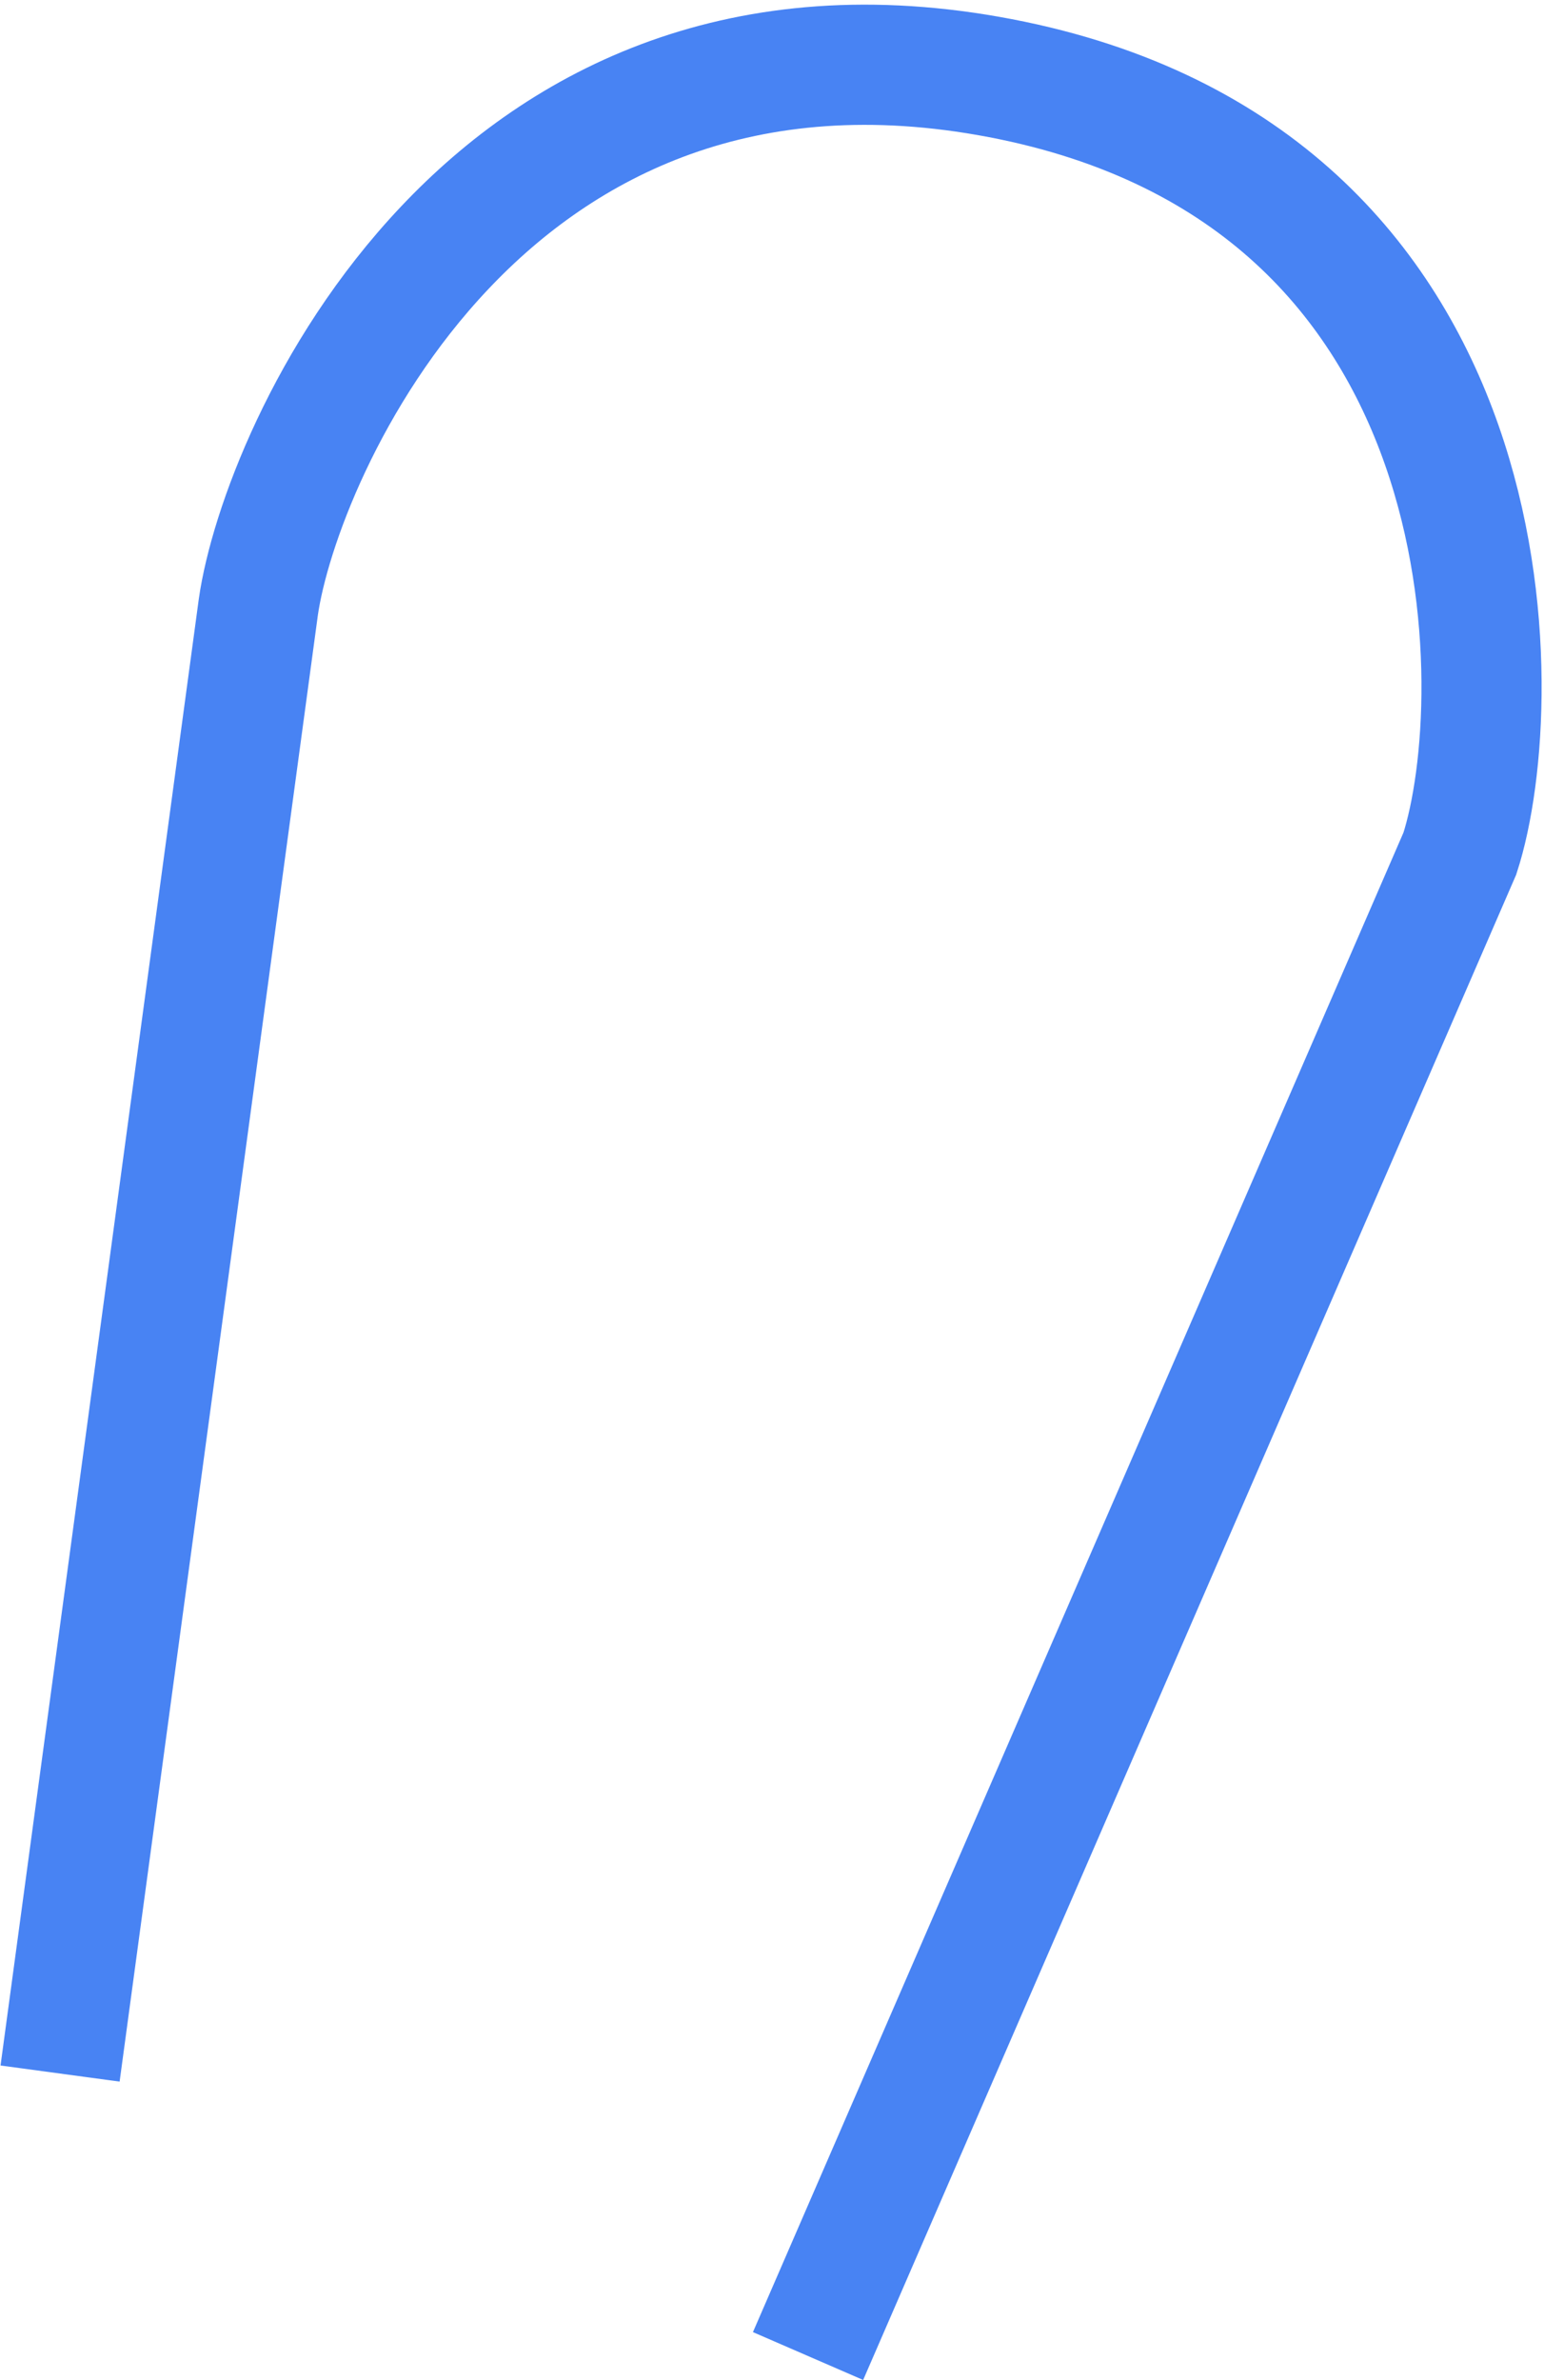 <svg width="257" height="396" viewBox="0 0 257 396" fill="none" xmlns="http://www.w3.org/2000/svg">
<path d="M10 345L43 101C46.667 75.333 80.9 -3.4 166.5 13C252.1 29.4 251.333 116.333 243 142L134.5 392" stroke="#4883F3" stroke-width="20"/>
</svg>
